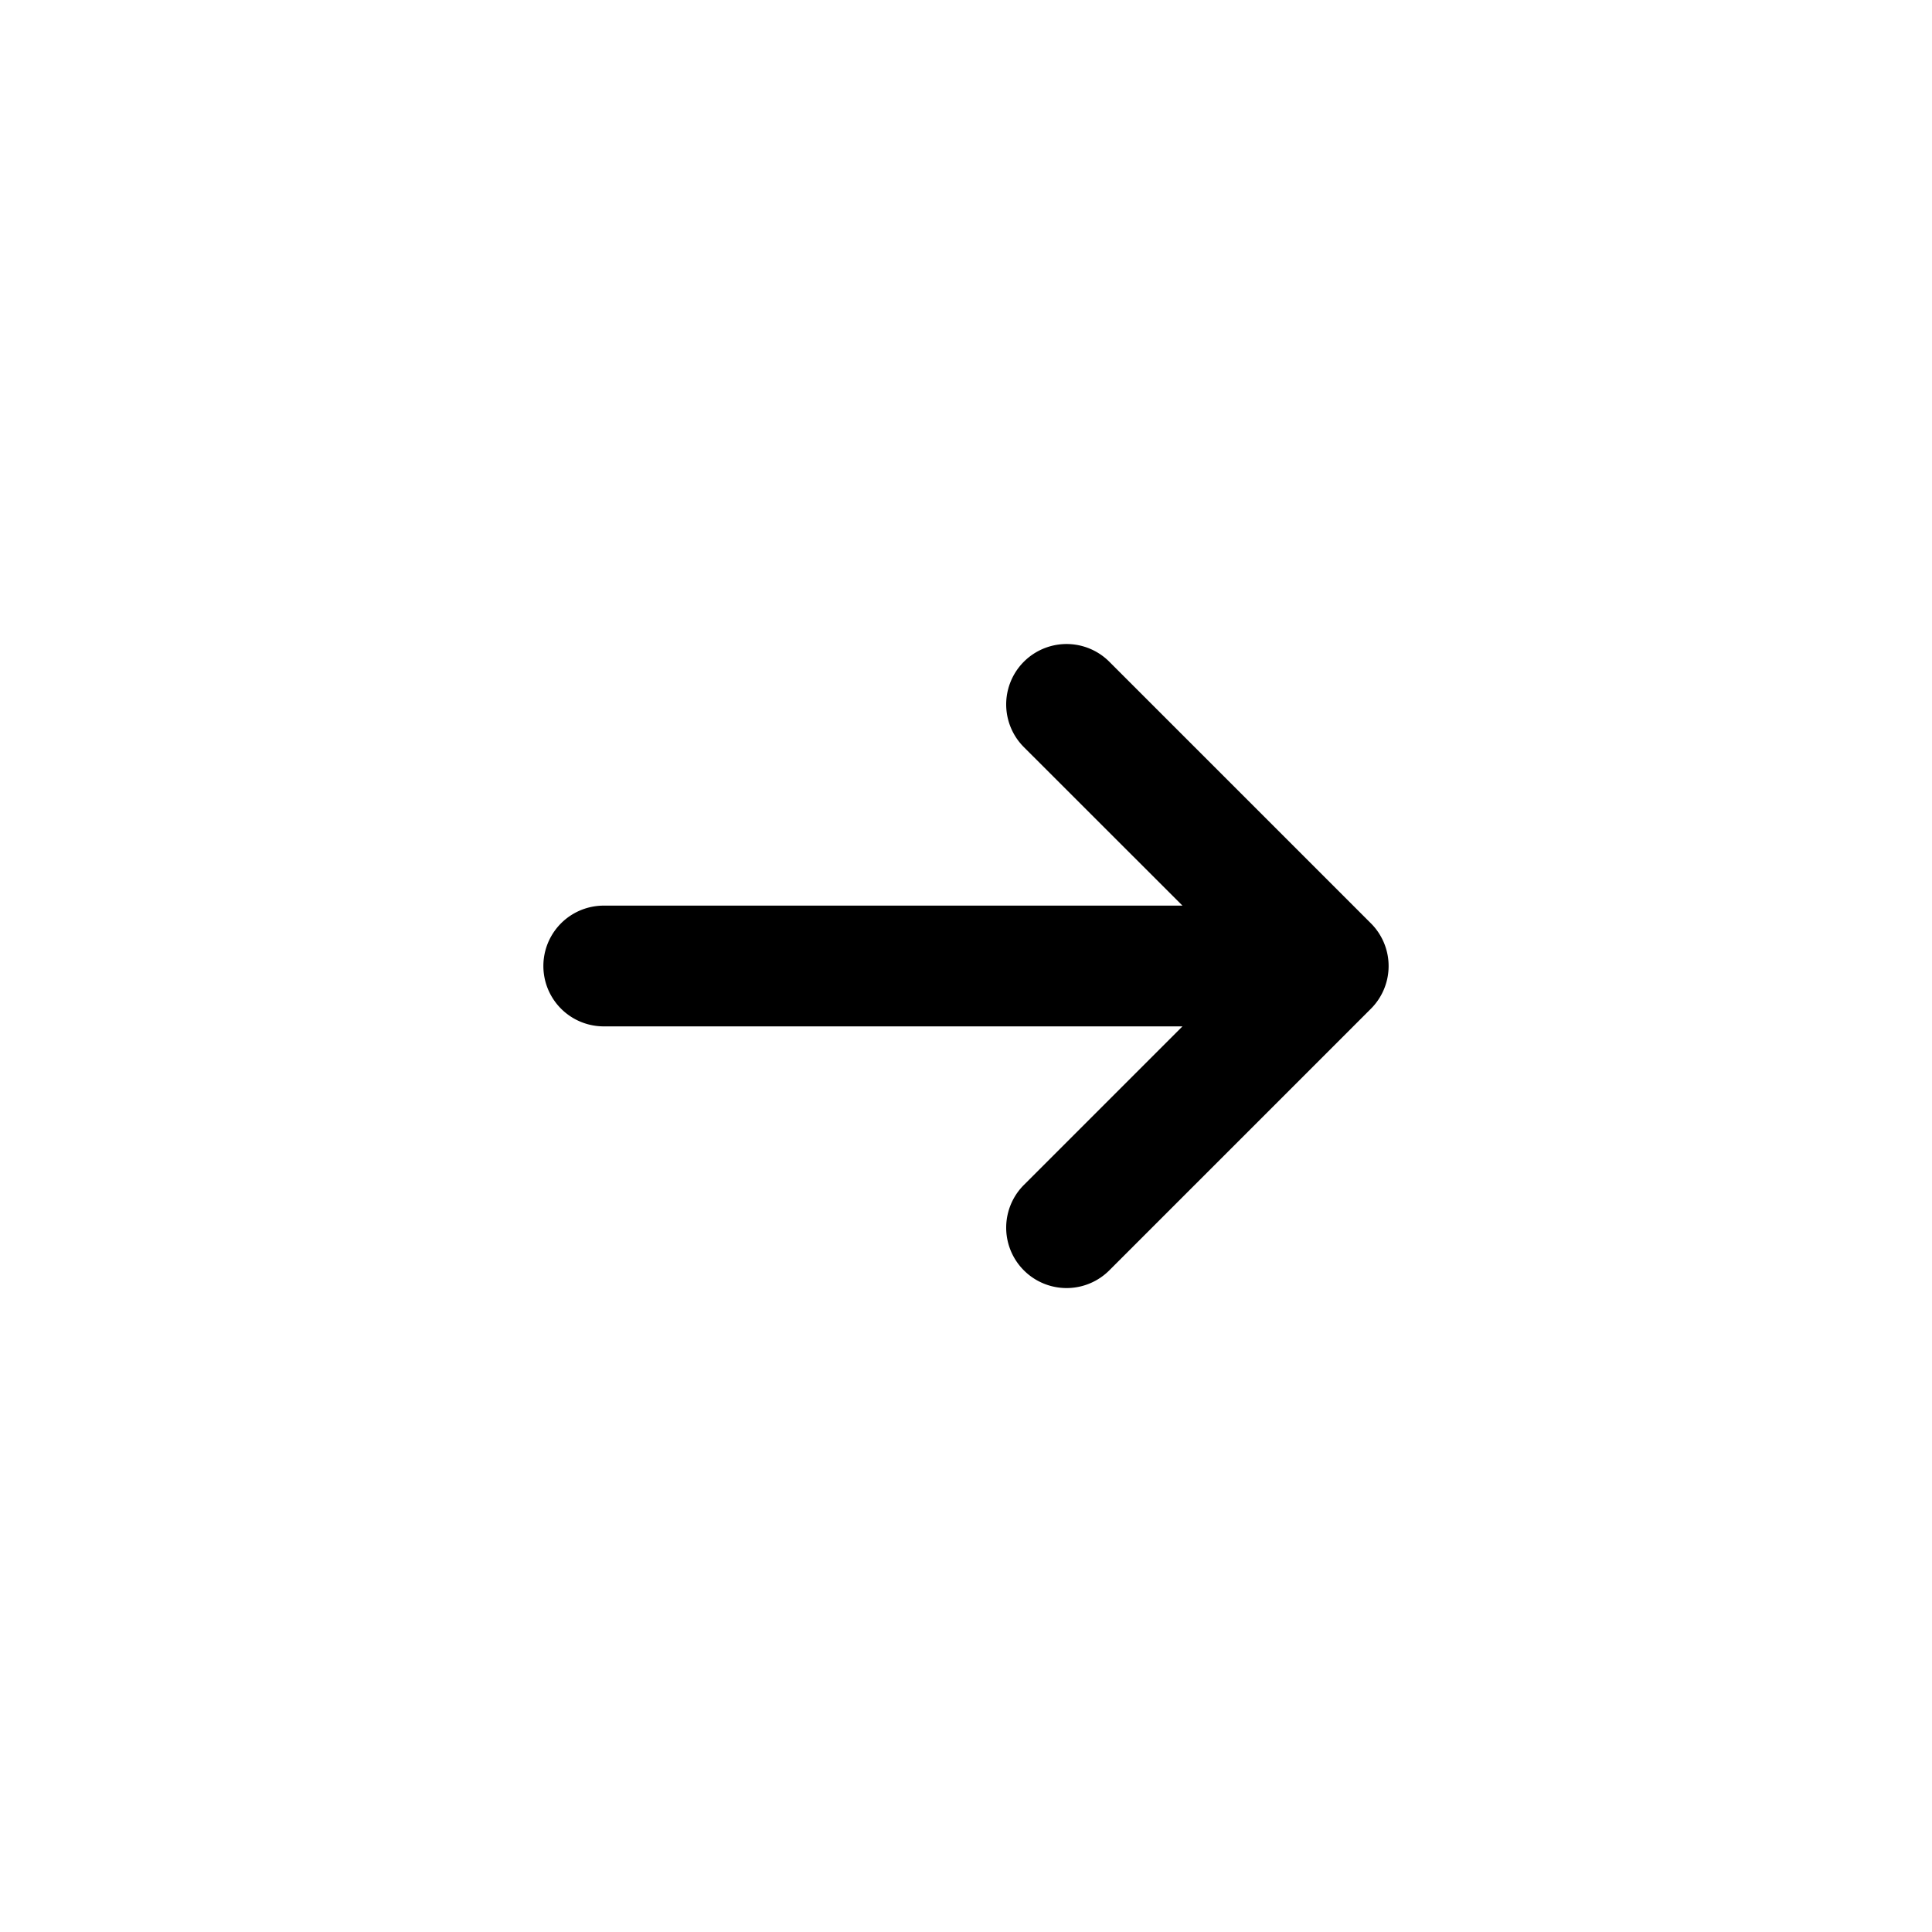 <svg id="icons" xmlns="http://www.w3.org/2000/svg" viewBox="0 0 24 24"><title>01-06-arrow-right-s</title><rect id="canvas" width="24" height="24" style="fill:none"/><path d="M17.03,11.47l-3.25-3.25a.75.75,0,0,0-1.061,1.061L14.689,11.25H7.5a.75.75,0,0,0,0,1.5h7.189l-1.97,1.97a.75.75,0,1,0,1.061,1.061l3.25-3.25A.75.75,0,0,0,17.03,11.47Z"/></svg>